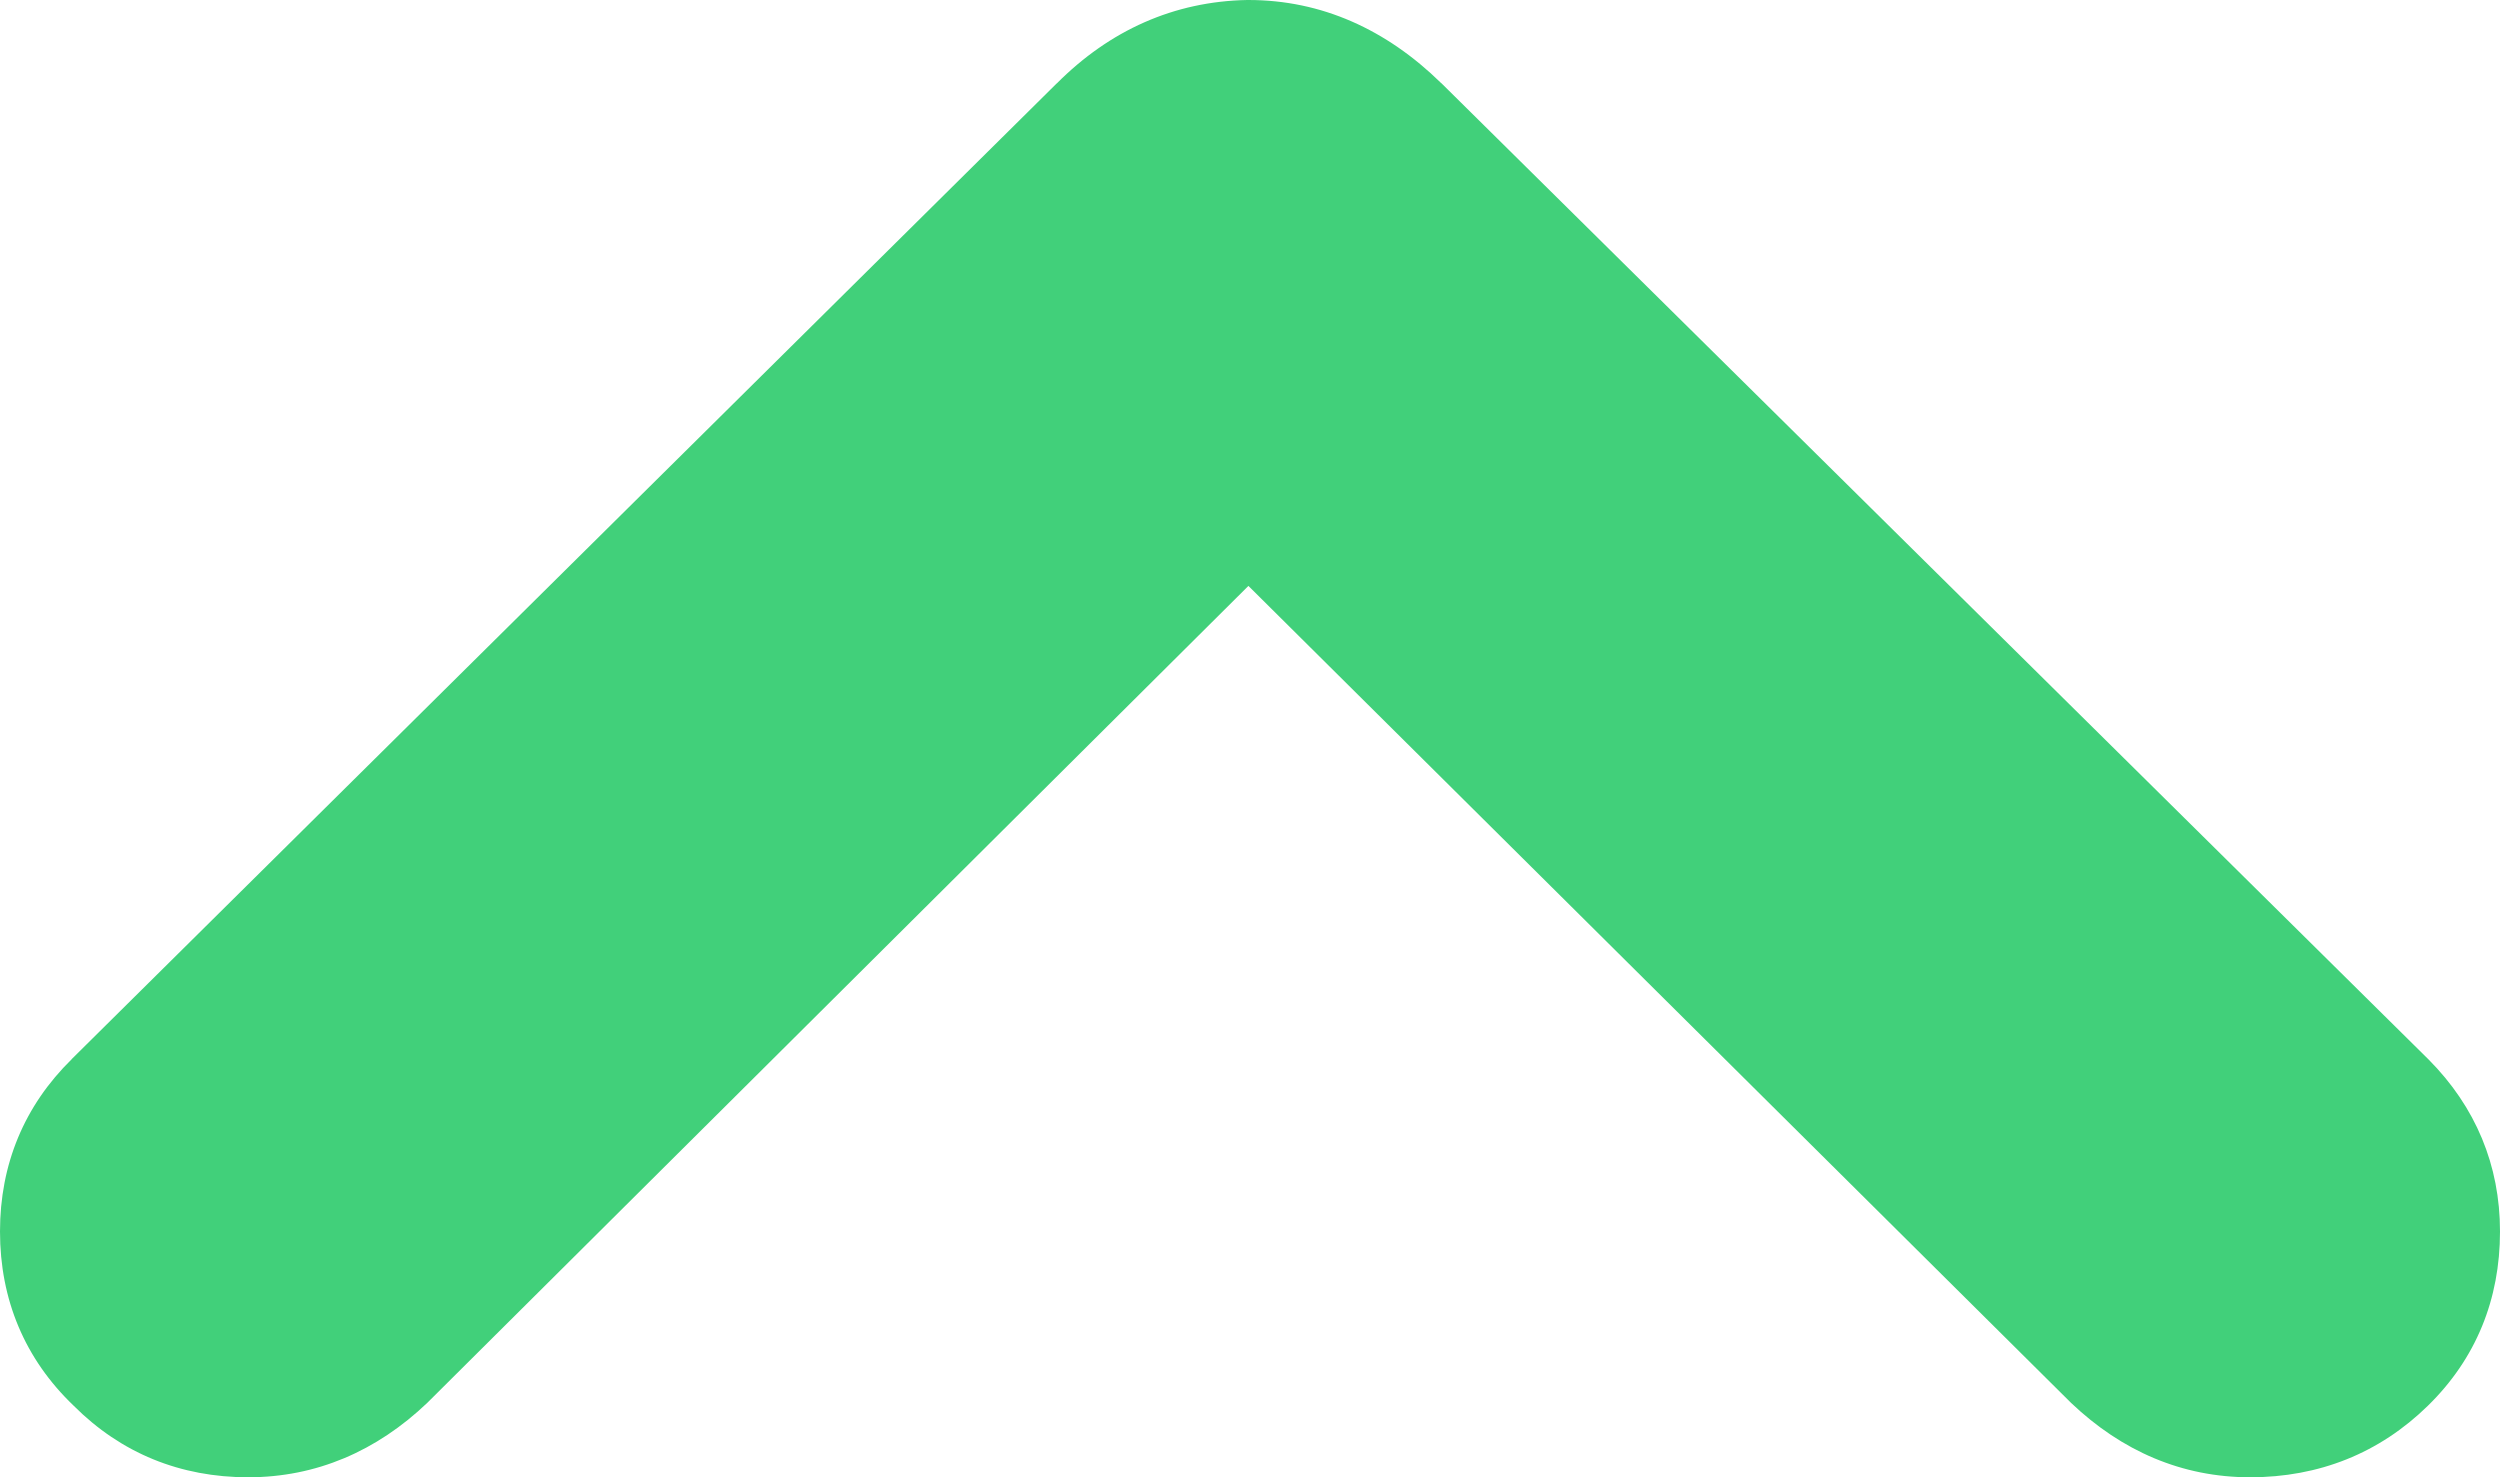 <svg width="22" height="13" viewBox="0 0 22 13" fill="none" xmlns="http://www.w3.org/2000/svg">
<path fill-rule="evenodd" clip-rule="evenodd" d="M21.366 12.37C20.938 12.789 20.406 13 19.801 13C19.202 13 18.672 12.77 18.226 12.346L18.219 12.339L10.986 5.156L3.759 12.346C3.314 12.77 2.783 13 2.184 13C1.588 13 1.066 12.789 0.648 12.37C0.218 11.959 -5.23952e-08 11.436 0 10.837C5.15819e-08 10.247 0.213 9.731 0.632 9.32L0.633 9.318L9.298 0.735L9.3 0.734C9.765 0.267 10.331 0.012 10.976 0L10.985 0C11.631 5.64273e-08 12.201 0.26 12.682 0.731L12.684 0.732L21.372 9.324C21.785 9.74 22 10.253 22 10.837C22 11.434 21.789 11.956 21.366 12.37Z" fill="#41D07A"/>
</svg>
